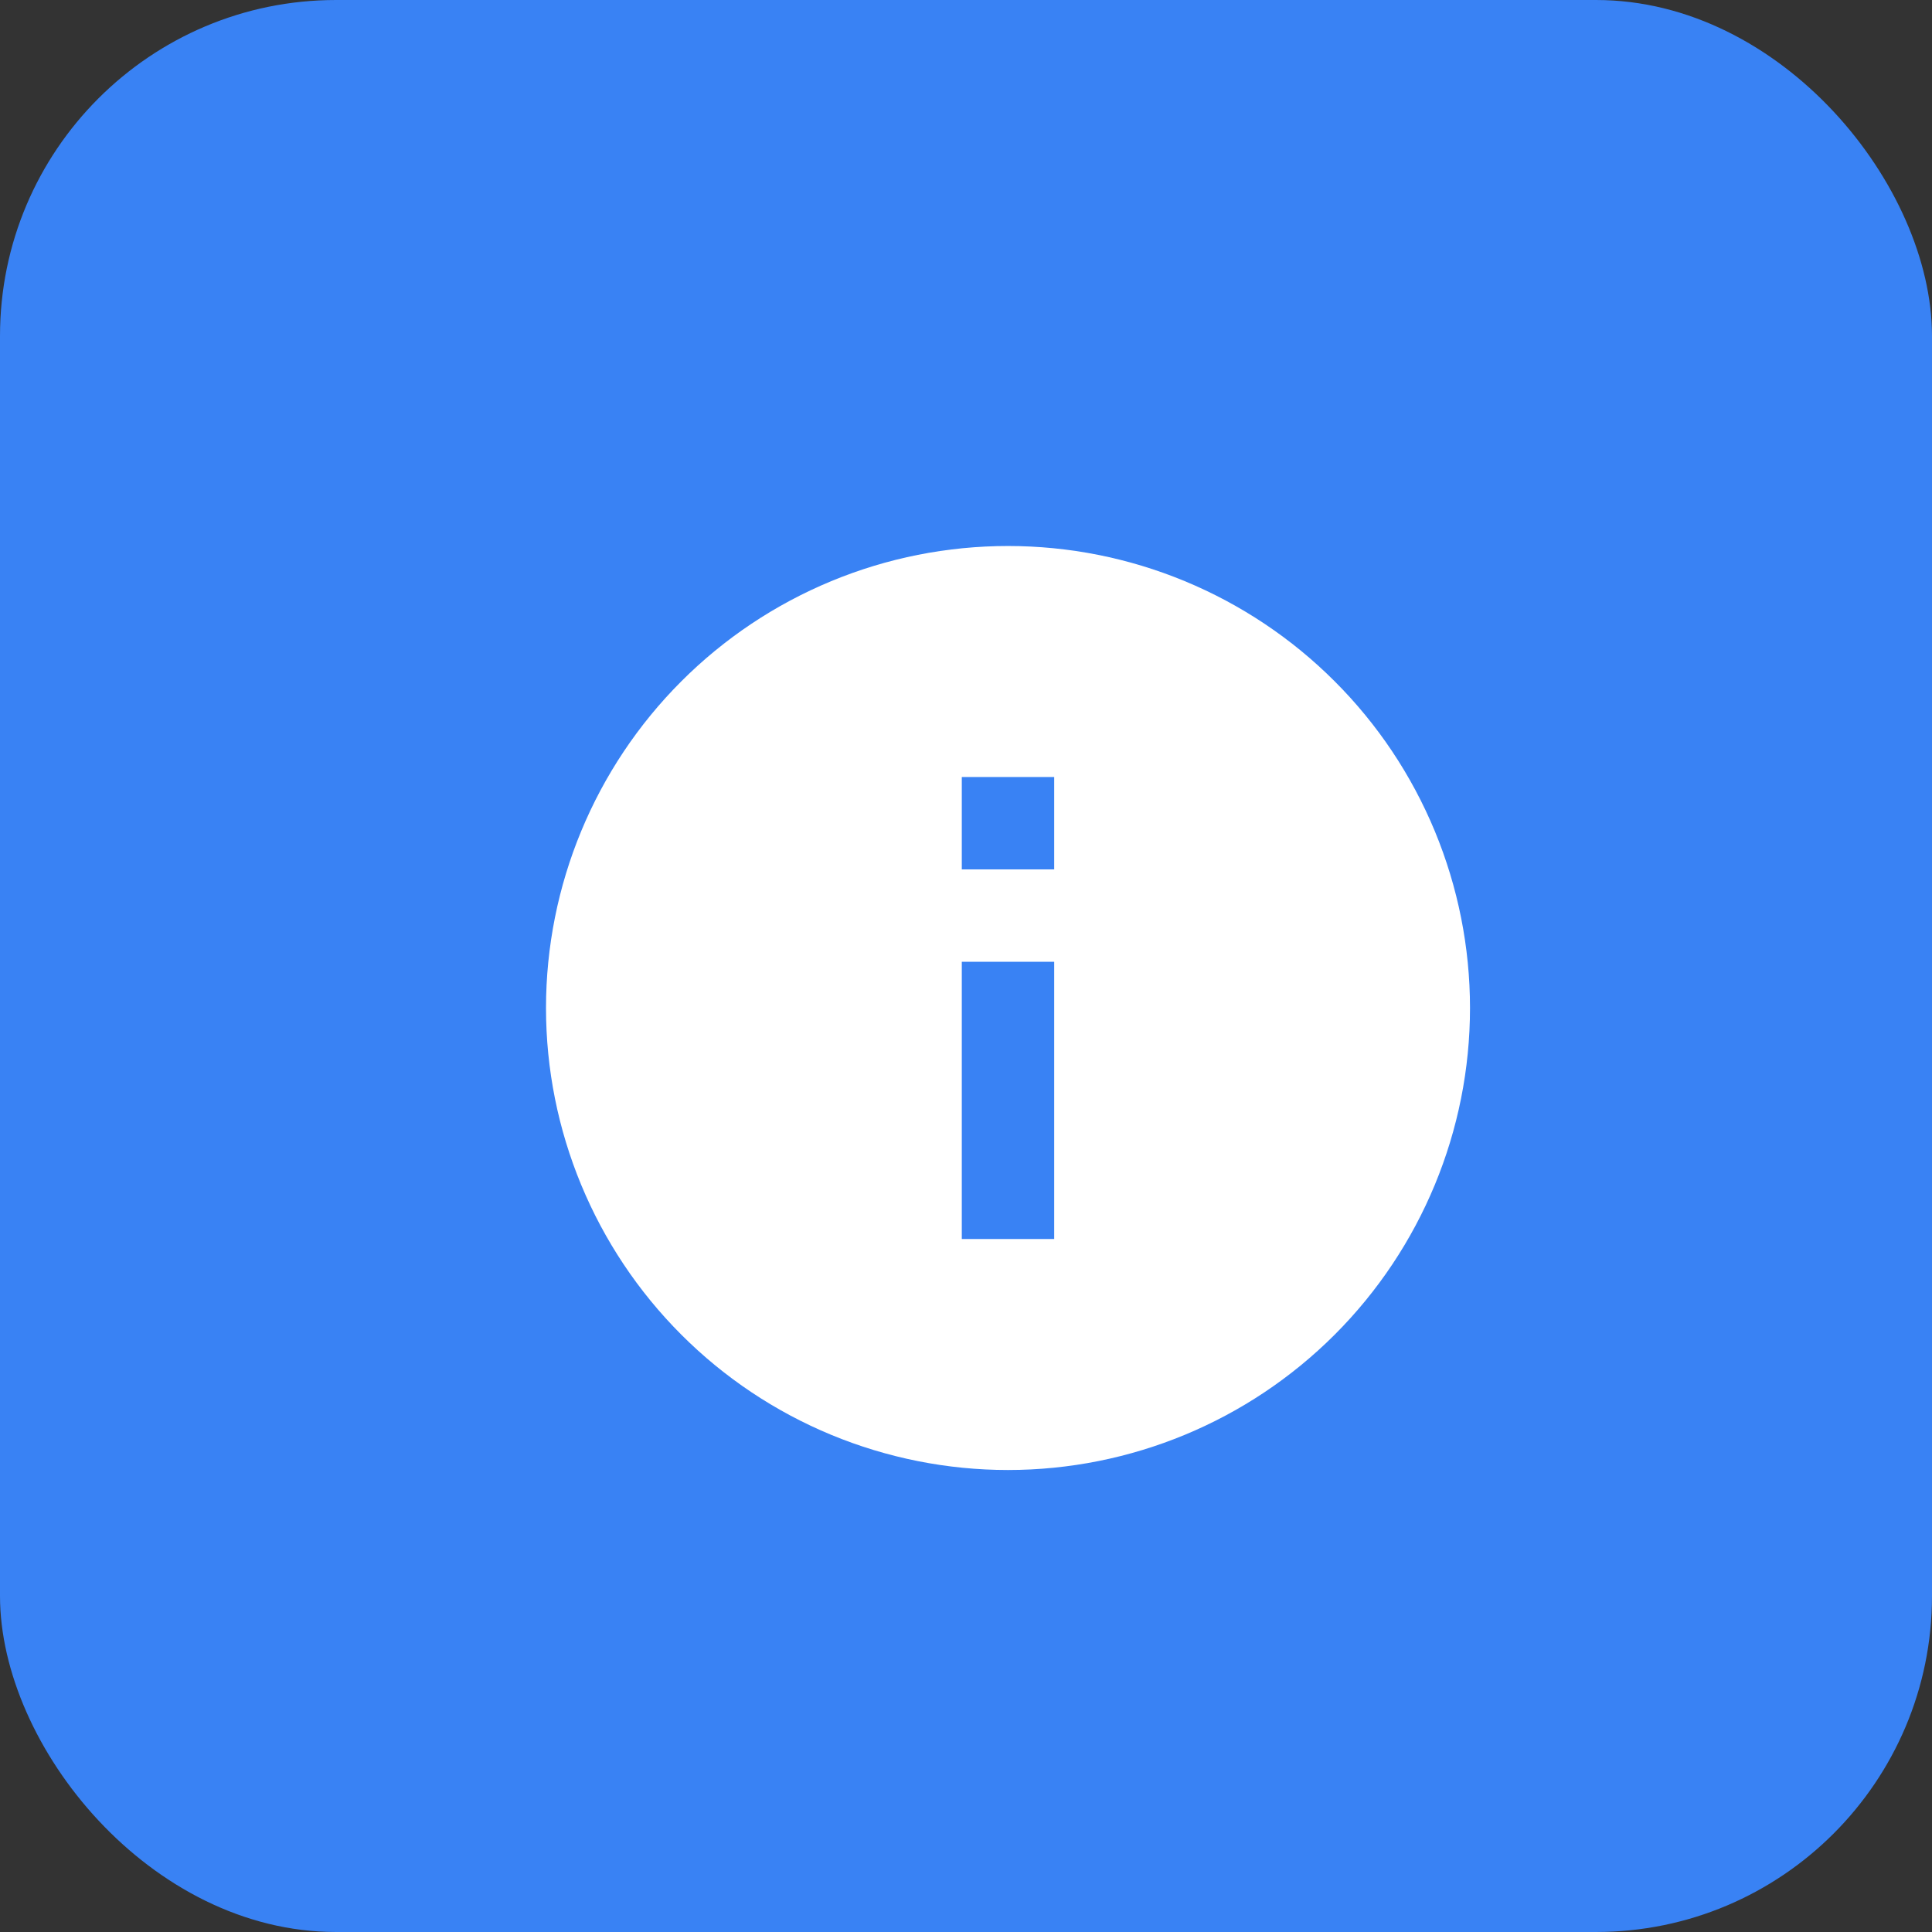 <svg width="46" height="46" viewBox="0 0 46 46" fill="none" xmlns="http://www.w3.org/2000/svg">
<rect x="0" y="0" width="46" height="46" fill="#333333" stroke="none"/>
<rect width="46" height="46" rx="8" fill="#3982F4"/>
<path d="M25.1 20.7H22.9V18.5H25.1M25.1 29.5H22.9V22.9H25.1M24 13C22.555 13 21.125 13.284 19.791 13.837C18.456 14.39 17.243 15.2 16.222 16.222C14.159 18.285 13 21.083 13 24C13 26.917 14.159 29.715 16.222 31.778C17.243 32.8 18.456 33.61 19.791 34.163C21.125 34.715 22.555 35 24 35C26.917 35 29.715 33.841 31.778 31.778C33.841 29.715 35 26.917 35 24C35 22.555 34.715 21.125 34.163 19.791C33.61 18.456 32.8 17.243 31.778 16.222C30.757 15.2 29.544 14.39 28.209 13.837C26.875 13.284 25.445 13 24 13Z" fill="white"/>
</svg>
